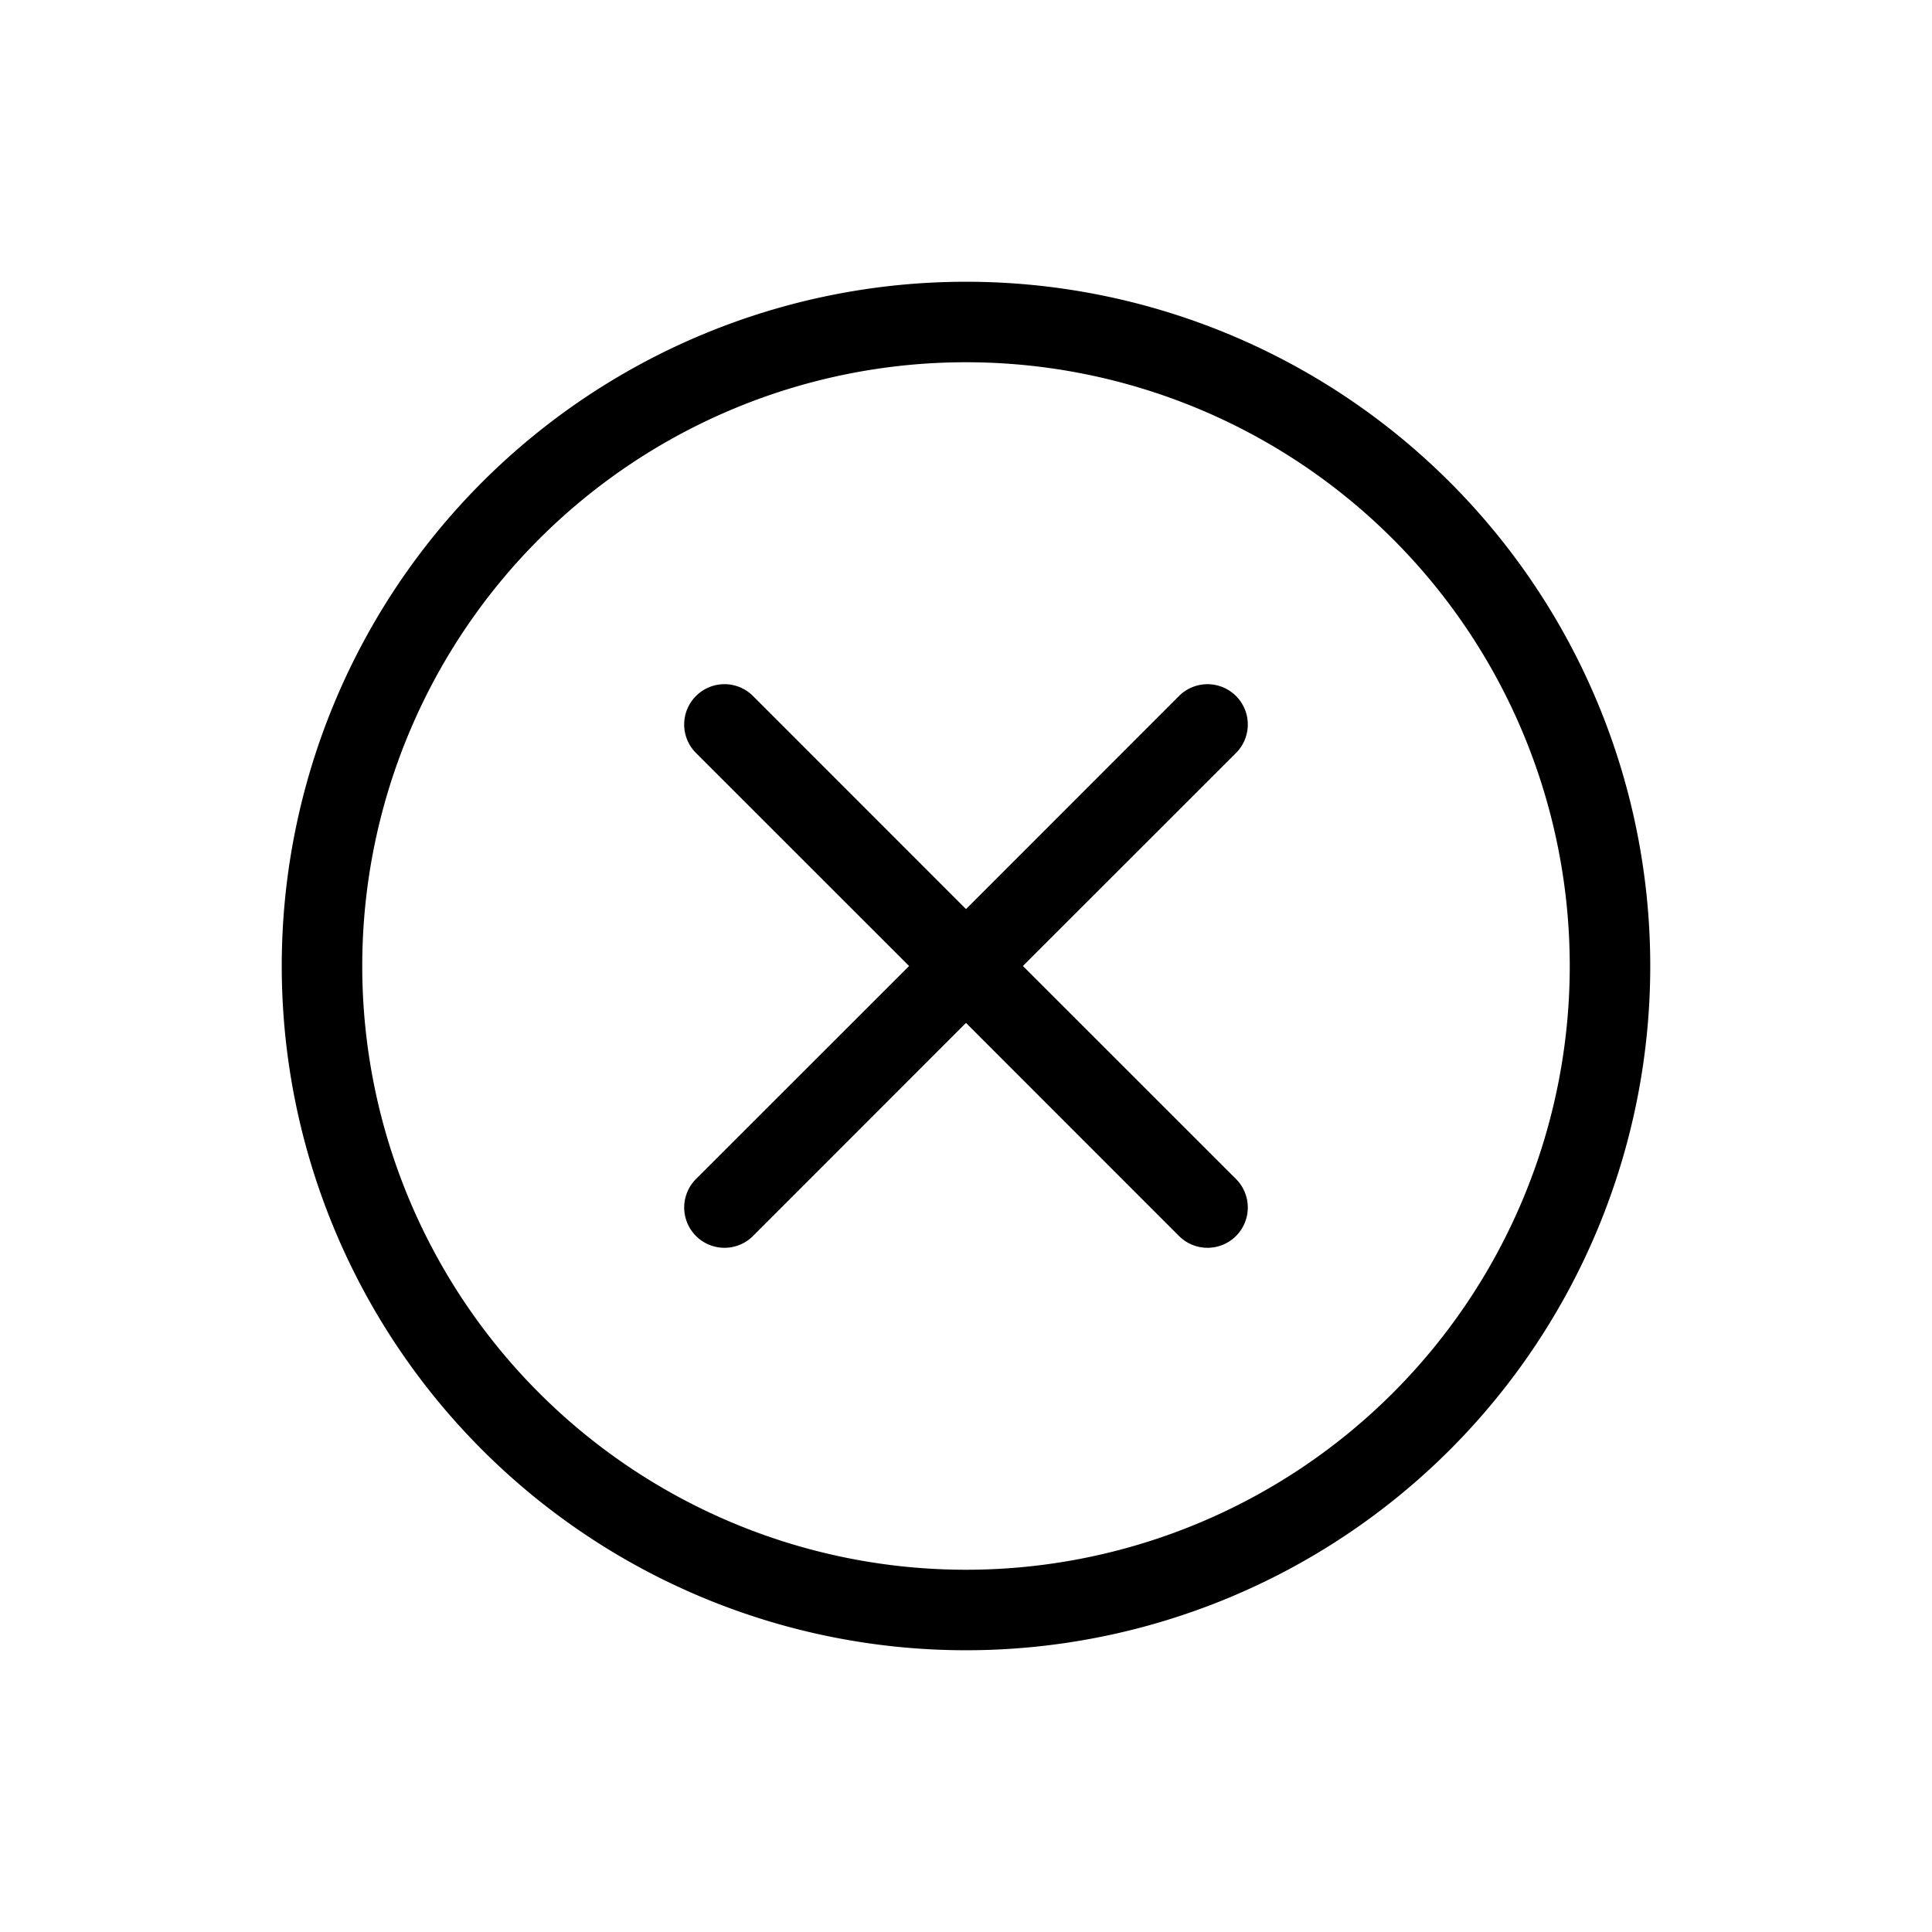 <svg xmlns="http://www.w3.org/2000/svg" width="3em" height="3em" viewBox="0 0 24 24"><path fill="currentColor" d="M12 4.5a7.5 7.5 0 1 0 0 15a7.5 7.5 0 0 0 0-15M3.5 12a8.5 8.5 0 1 1 17 0a8.5 8.5 0 0 1-17 0m5.146-3.354a.5.5 0 0 1 .708 0L12 11.293l2.646-2.647a.5.5 0 0 1 .708.708L12.707 12l2.647 2.646a.5.5 0 0 1-.708.708L12 12.707l-2.646 2.647a.5.5 0 0 1-.708-.708L11.293 12L8.646 9.354a.5.5 0 0 1 0-.708"/></svg>